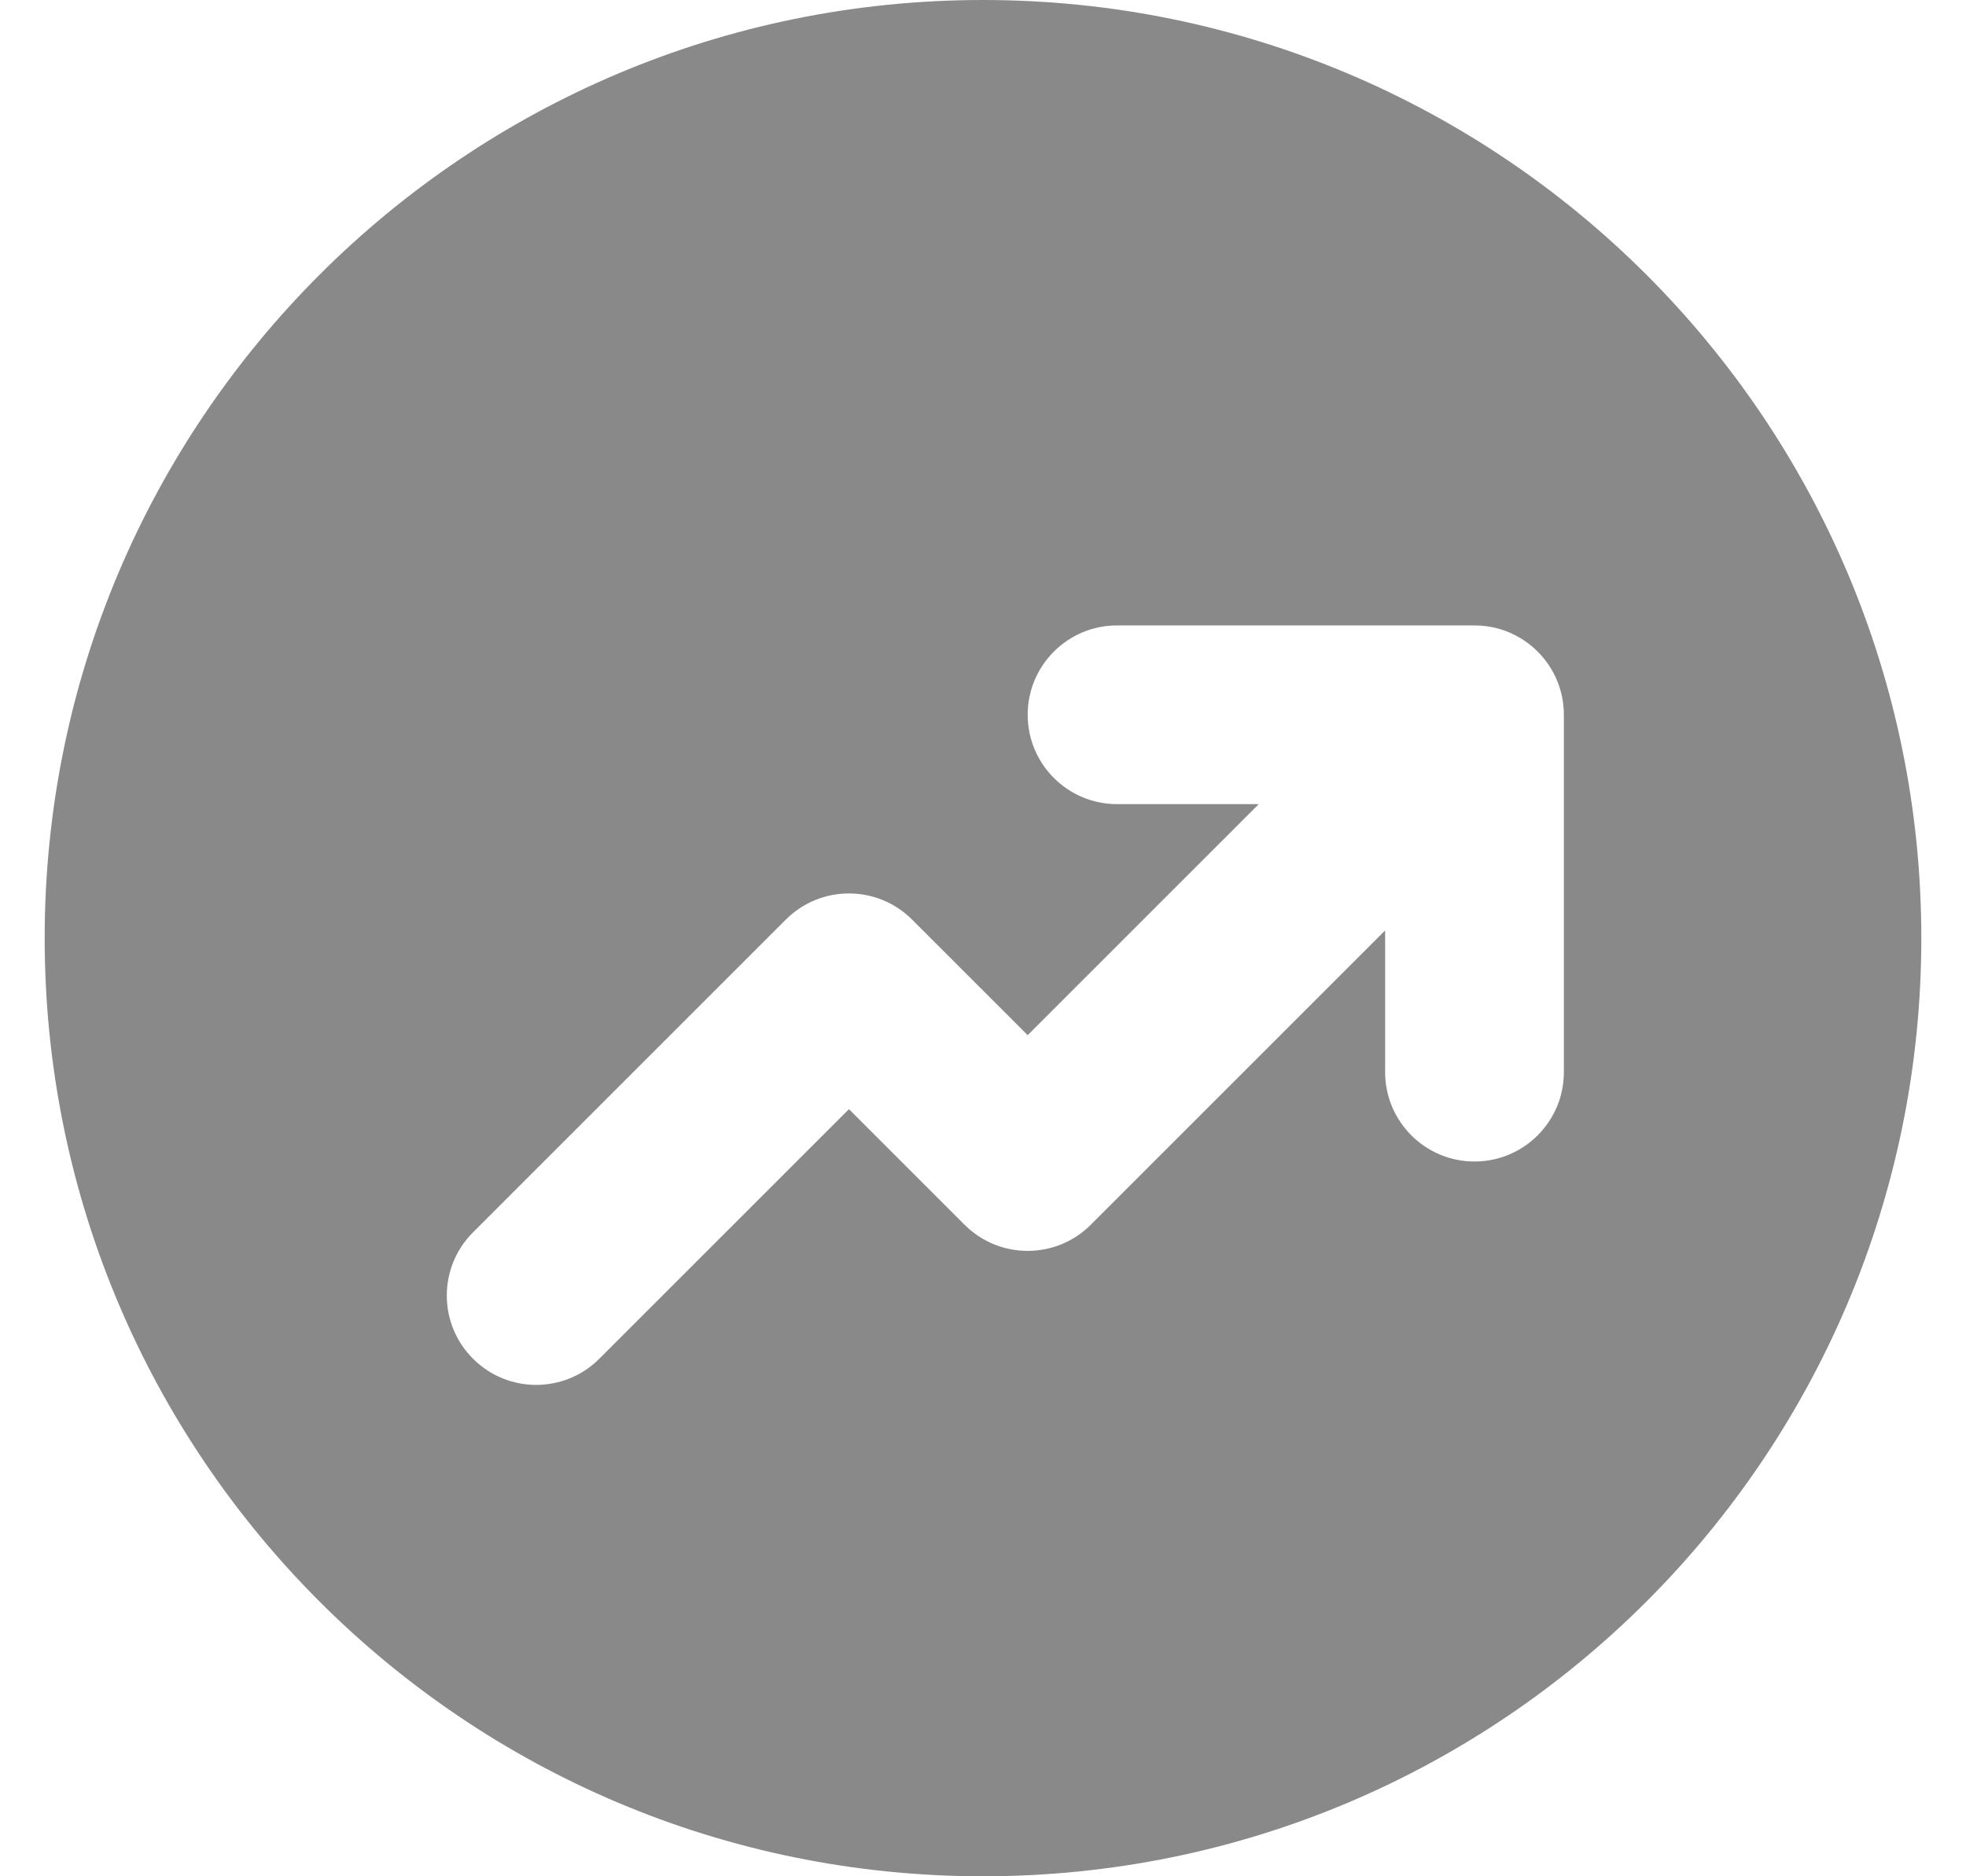 <svg width="22" height="21" viewBox="0 0 22 21" fill="none" xmlns="http://www.w3.org/2000/svg">
<path fill-rule="evenodd" clip-rule="evenodd" d="M11 0C5.201 0 0.5 4.701 0.5 10.5C0.5 16.299 5.201 21 11 21C16.799 21 21.5 16.299 21.5 10.5C21.5 4.701 16.799 0 11 0ZM11.5 8C11.5 7.448 11.948 7 12.5 7H16.5C17.052 7 17.5 7.448 17.5 8V12C17.5 12.552 17.052 13 16.5 13C15.948 13 15.5 12.552 15.5 12V10.414L12.207 13.707C11.817 14.098 11.183 14.098 10.793 13.707L9.5 12.414L6.707 15.207C6.317 15.598 5.683 15.598 5.293 15.207C4.902 14.817 4.902 14.183 5.293 13.793L8.793 10.293C9.183 9.902 9.817 9.902 10.207 10.293L11.5 11.586L14.086 9H12.5C11.948 9 11.5 8.552 11.5 8Z" fill="#898989"/>
</svg>
